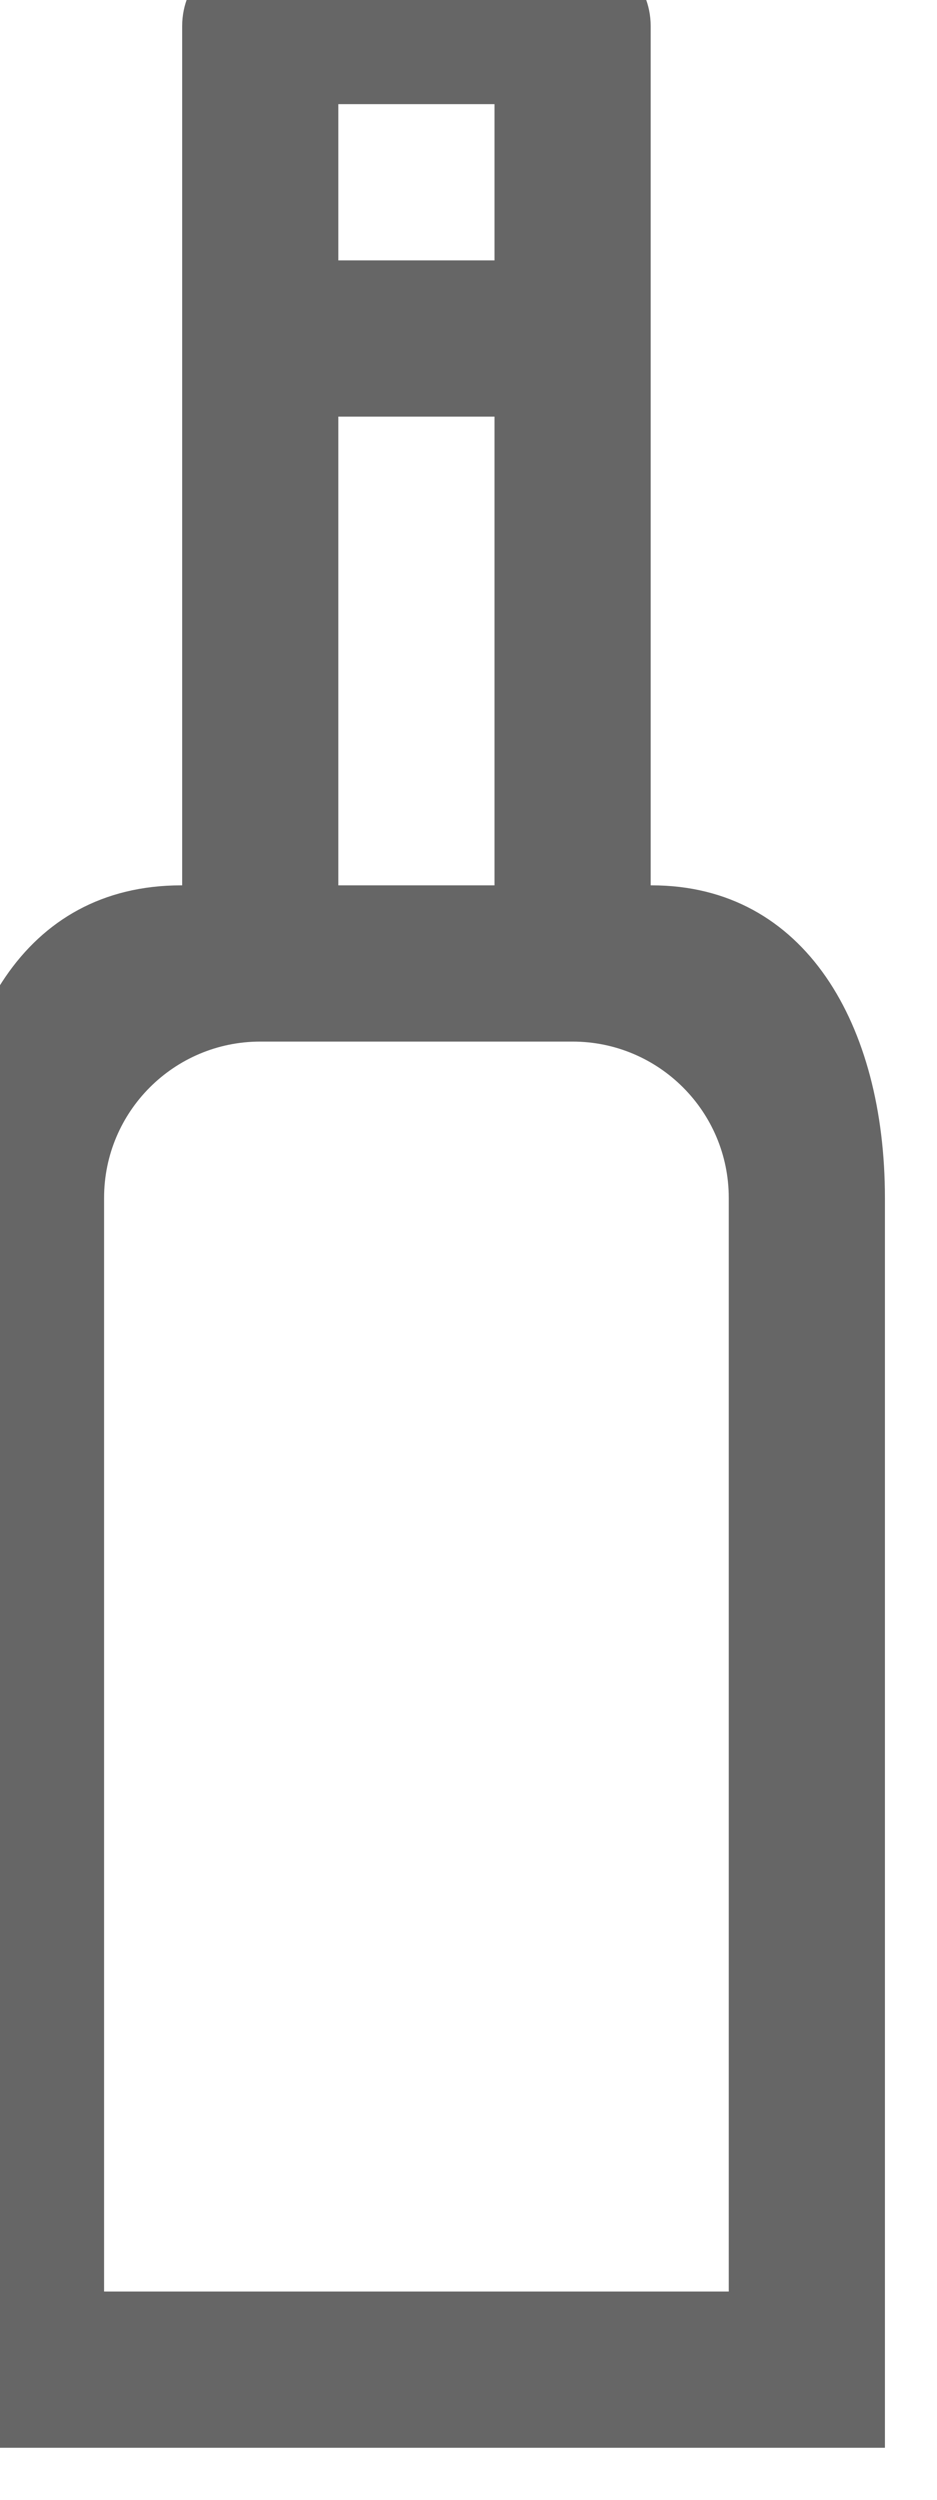 <?xml version="1.0" encoding="UTF-8" standalone="no"?>
<svg width="12px" height="32px" viewBox="0 0 12 32" version="1.1" xmlns="http://www.w3.org/2000/svg" xmlns:xlink="http://www.w3.org/1999/xlink" xmlns:sketch="http://www.bohemiancoding.com/sketch/ns">
    <!-- Generator: Sketch Beta 3.3.2 (12041) - http://www.bohemiancoding.com/sketch -->
    <title>wine</title>
    <desc>Created with Sketch Beta.</desc>
    <defs></defs>
    <g id="Page-1" stroke="none" stroke-width="1" fill="none" fill-rule="evenodd" sketch:type="MSPage">
        <g id="Icon-Set" sketch:type="MSLayerGroup" transform="translate(-578.667, -411.667)" fill="#666666">
            <path d="M588,441 L580,441 L580,427 C580,425.896 580.896,425 582,425 L586,425 C587.104,425 588,425.896 588,427 L588,441 L588,441 Z M583,417 L585,417 L585,423 L583,423 L583,417 Z M583,413 L585,413 L585,415 L583,415 L583,413 Z M587.014,423 L587,423 L587,412 C587,411.448 586.553,411 586,411 L582,411 C581.447,411 581,411.448 581,412 L581,423 L580.987,423 C578.969,423 578,424.791 578,427 L578,443 L590,443 L590,427 C590,424.791 588.98,423 587.014,423 L587.014,423 Z" id="wine" sketch:type="MSShapeGroup"></path>
        </g>
    </g>
</svg>